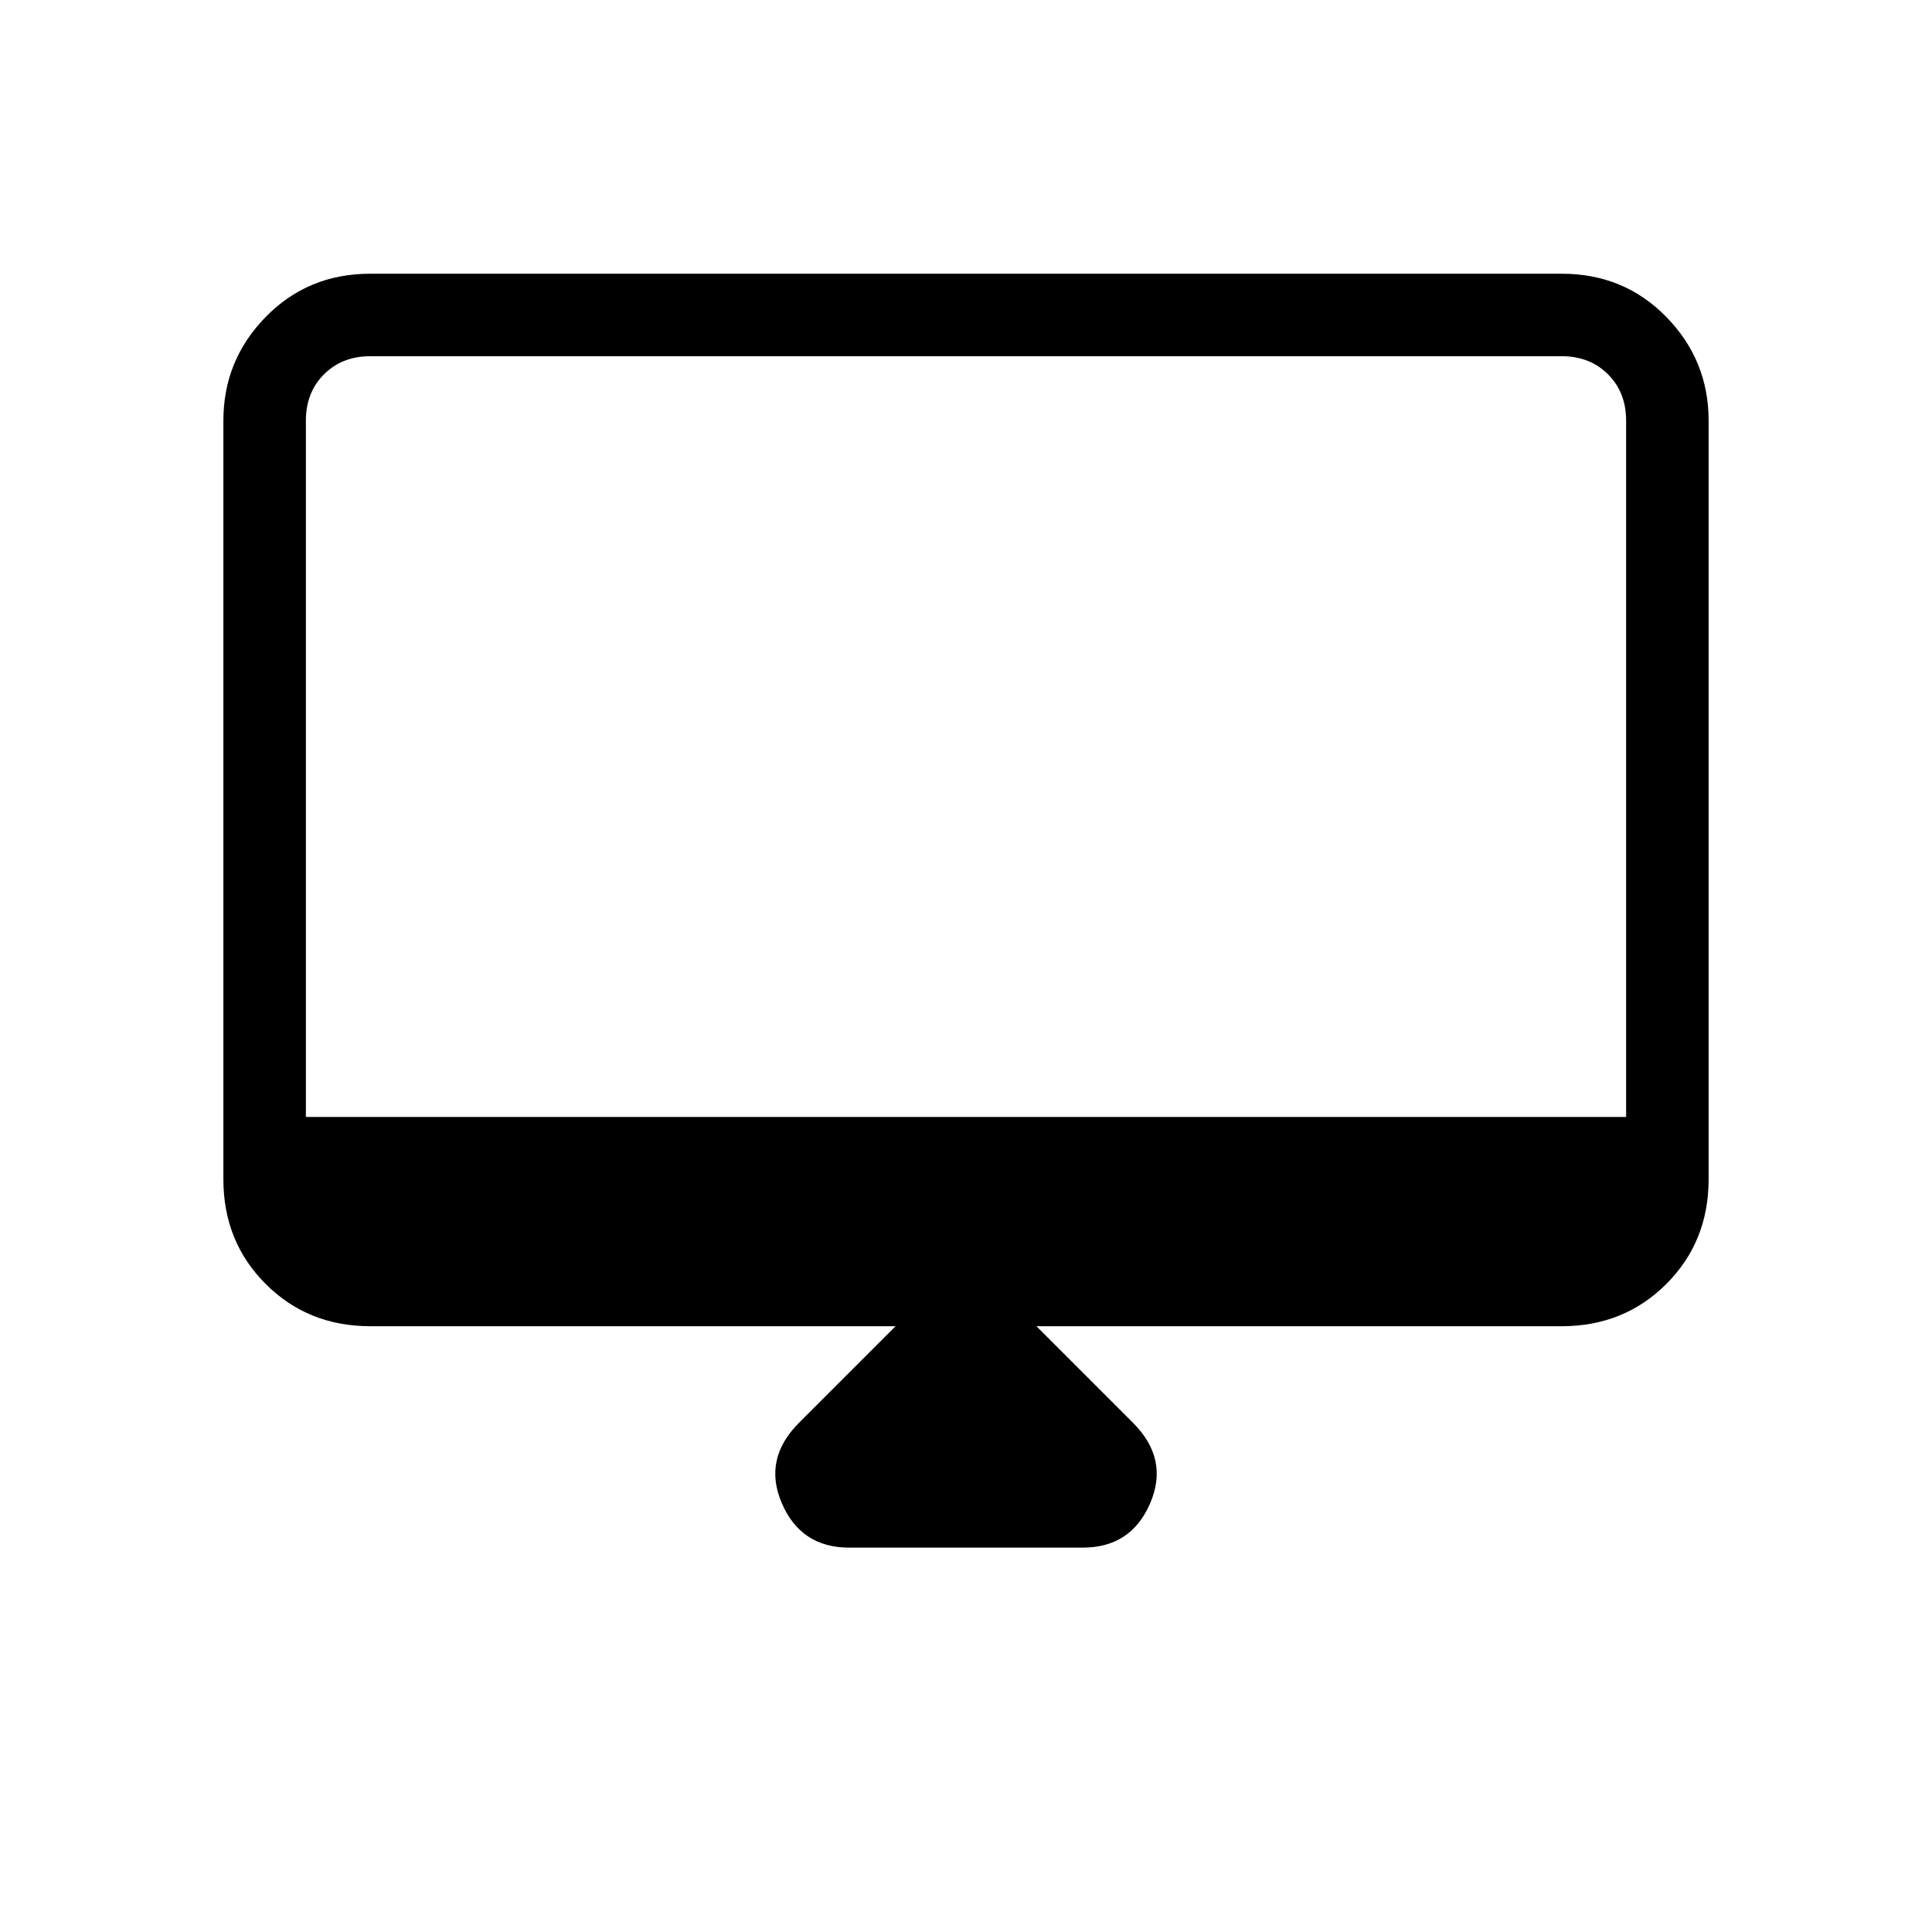 <svg xmlns="http://www.w3.org/2000/svg" height="40" width="40"><path d="M17.583 32.042Q16.583 32.042 16.188 31.125Q15.792 30.208 16.542 29.458L18.542 27.458H7.667Q6.375 27.458 5.5 26.583Q4.625 25.708 4.625 24.417V8.708Q4.625 7.458 5.5 6.563Q6.375 5.667 7.667 5.667H32.333Q33.625 5.667 34.5 6.563Q35.375 7.458 35.375 8.708V24.417Q35.375 25.708 34.5 26.583Q33.625 27.458 32.333 27.458H21.458L23.458 29.458Q24.208 30.208 23.812 31.125Q23.417 32.042 22.417 32.042ZM6.333 23.125H33.667V8.708Q33.667 8.125 33.292 7.75Q32.917 7.375 32.333 7.375H7.667Q7.083 7.375 6.708 7.75Q6.333 8.125 6.333 8.708ZM6.333 23.125V8.708Q6.333 8.125 6.333 7.75Q6.333 7.375 6.333 7.375Q6.333 7.375 6.333 7.75Q6.333 8.125 6.333 8.708V23.125Z"/></svg>